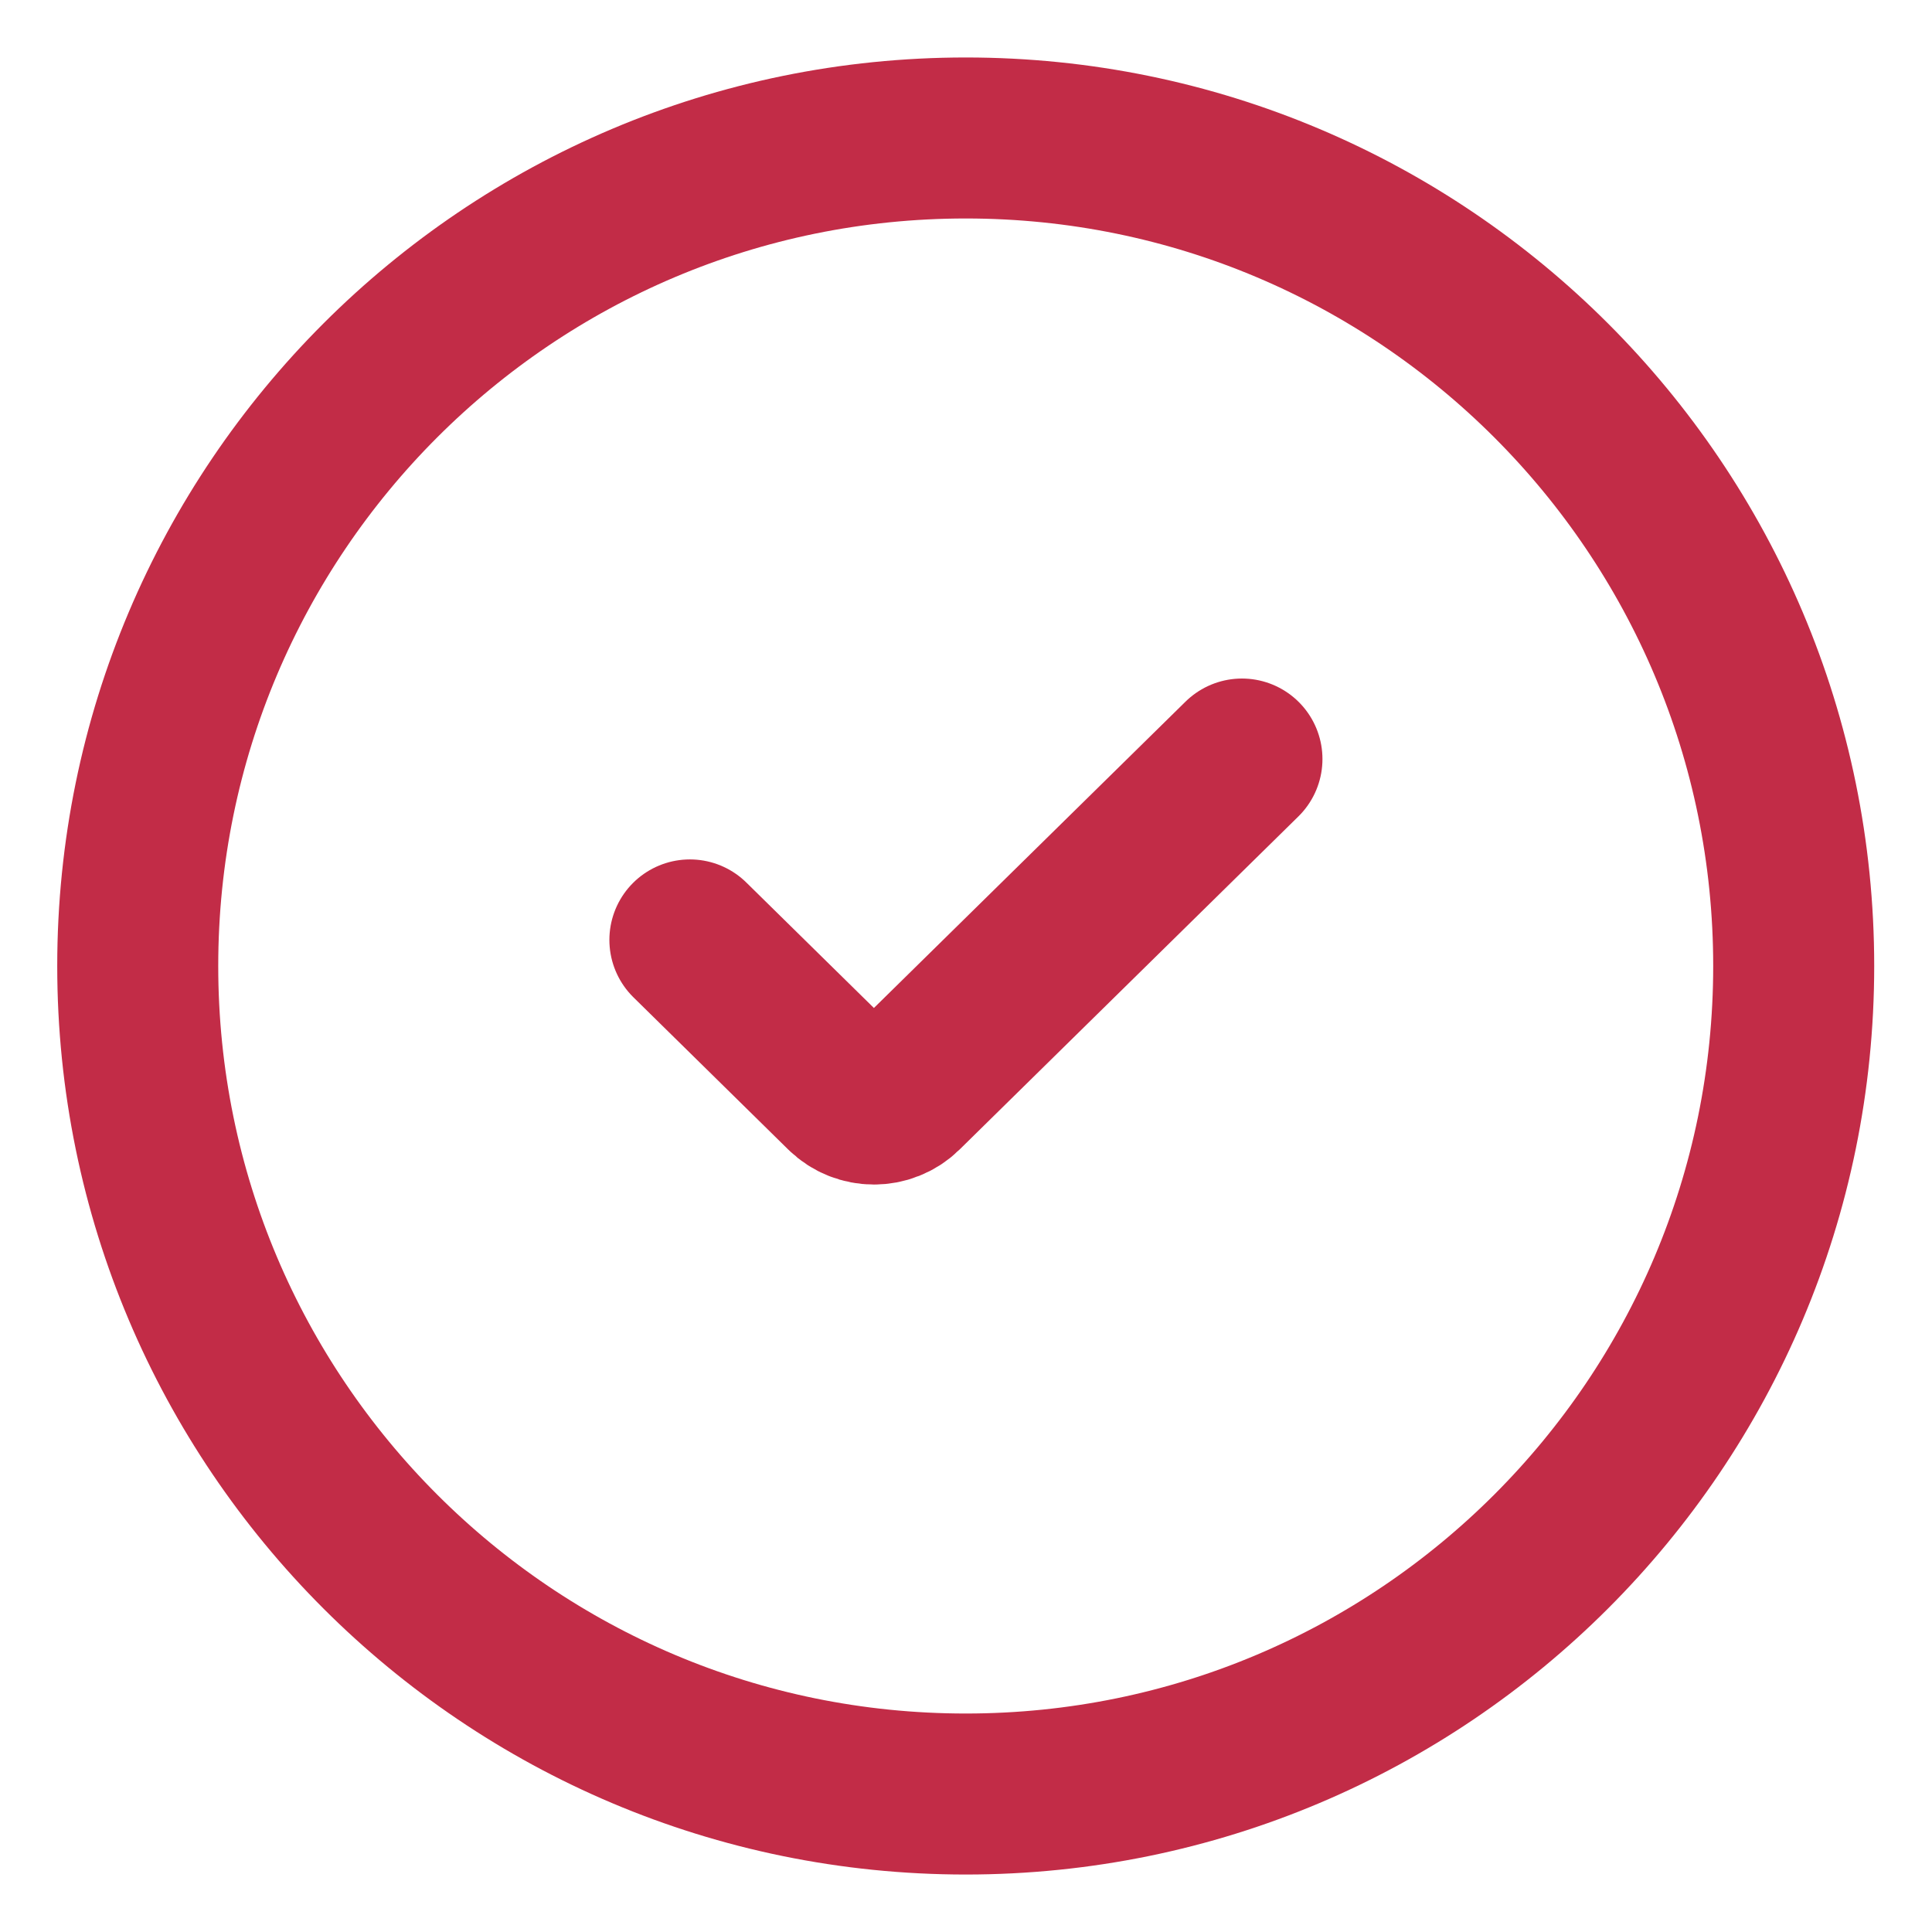 <svg width="24" height="24" viewBox="0 0 24 24" fill="none" xmlns="http://www.w3.org/2000/svg">
<g id="check-circle-svgrepo-com 4" clip-path="url(#clip0_492_10076)">
<path id="Vector" d="M22.282 12C22.282 17.681 17.677 22.286 11.997 22.286C6.316 22.286 1.711 17.681 1.711 12C1.711 6.319 6.316 1.714 11.997 1.714C17.677 1.714 22.282 6.319 22.282 12Z" stroke="#C22C47" stroke-width="2"/>
<path id="Vector_2" d="M8.57 11.676L10.493 13.567C10.694 13.764 11.018 13.764 11.219 13.567L15.428 9.429" stroke="#C22C47" stroke-width="2" stroke-linecap="round" stroke-linejoin="round"/>
</g>
<defs>
<clipPath id="clip0_492_10076">
<rect width="24" height="24" fill="white"/>
</clipPath>
</defs>
</svg>
